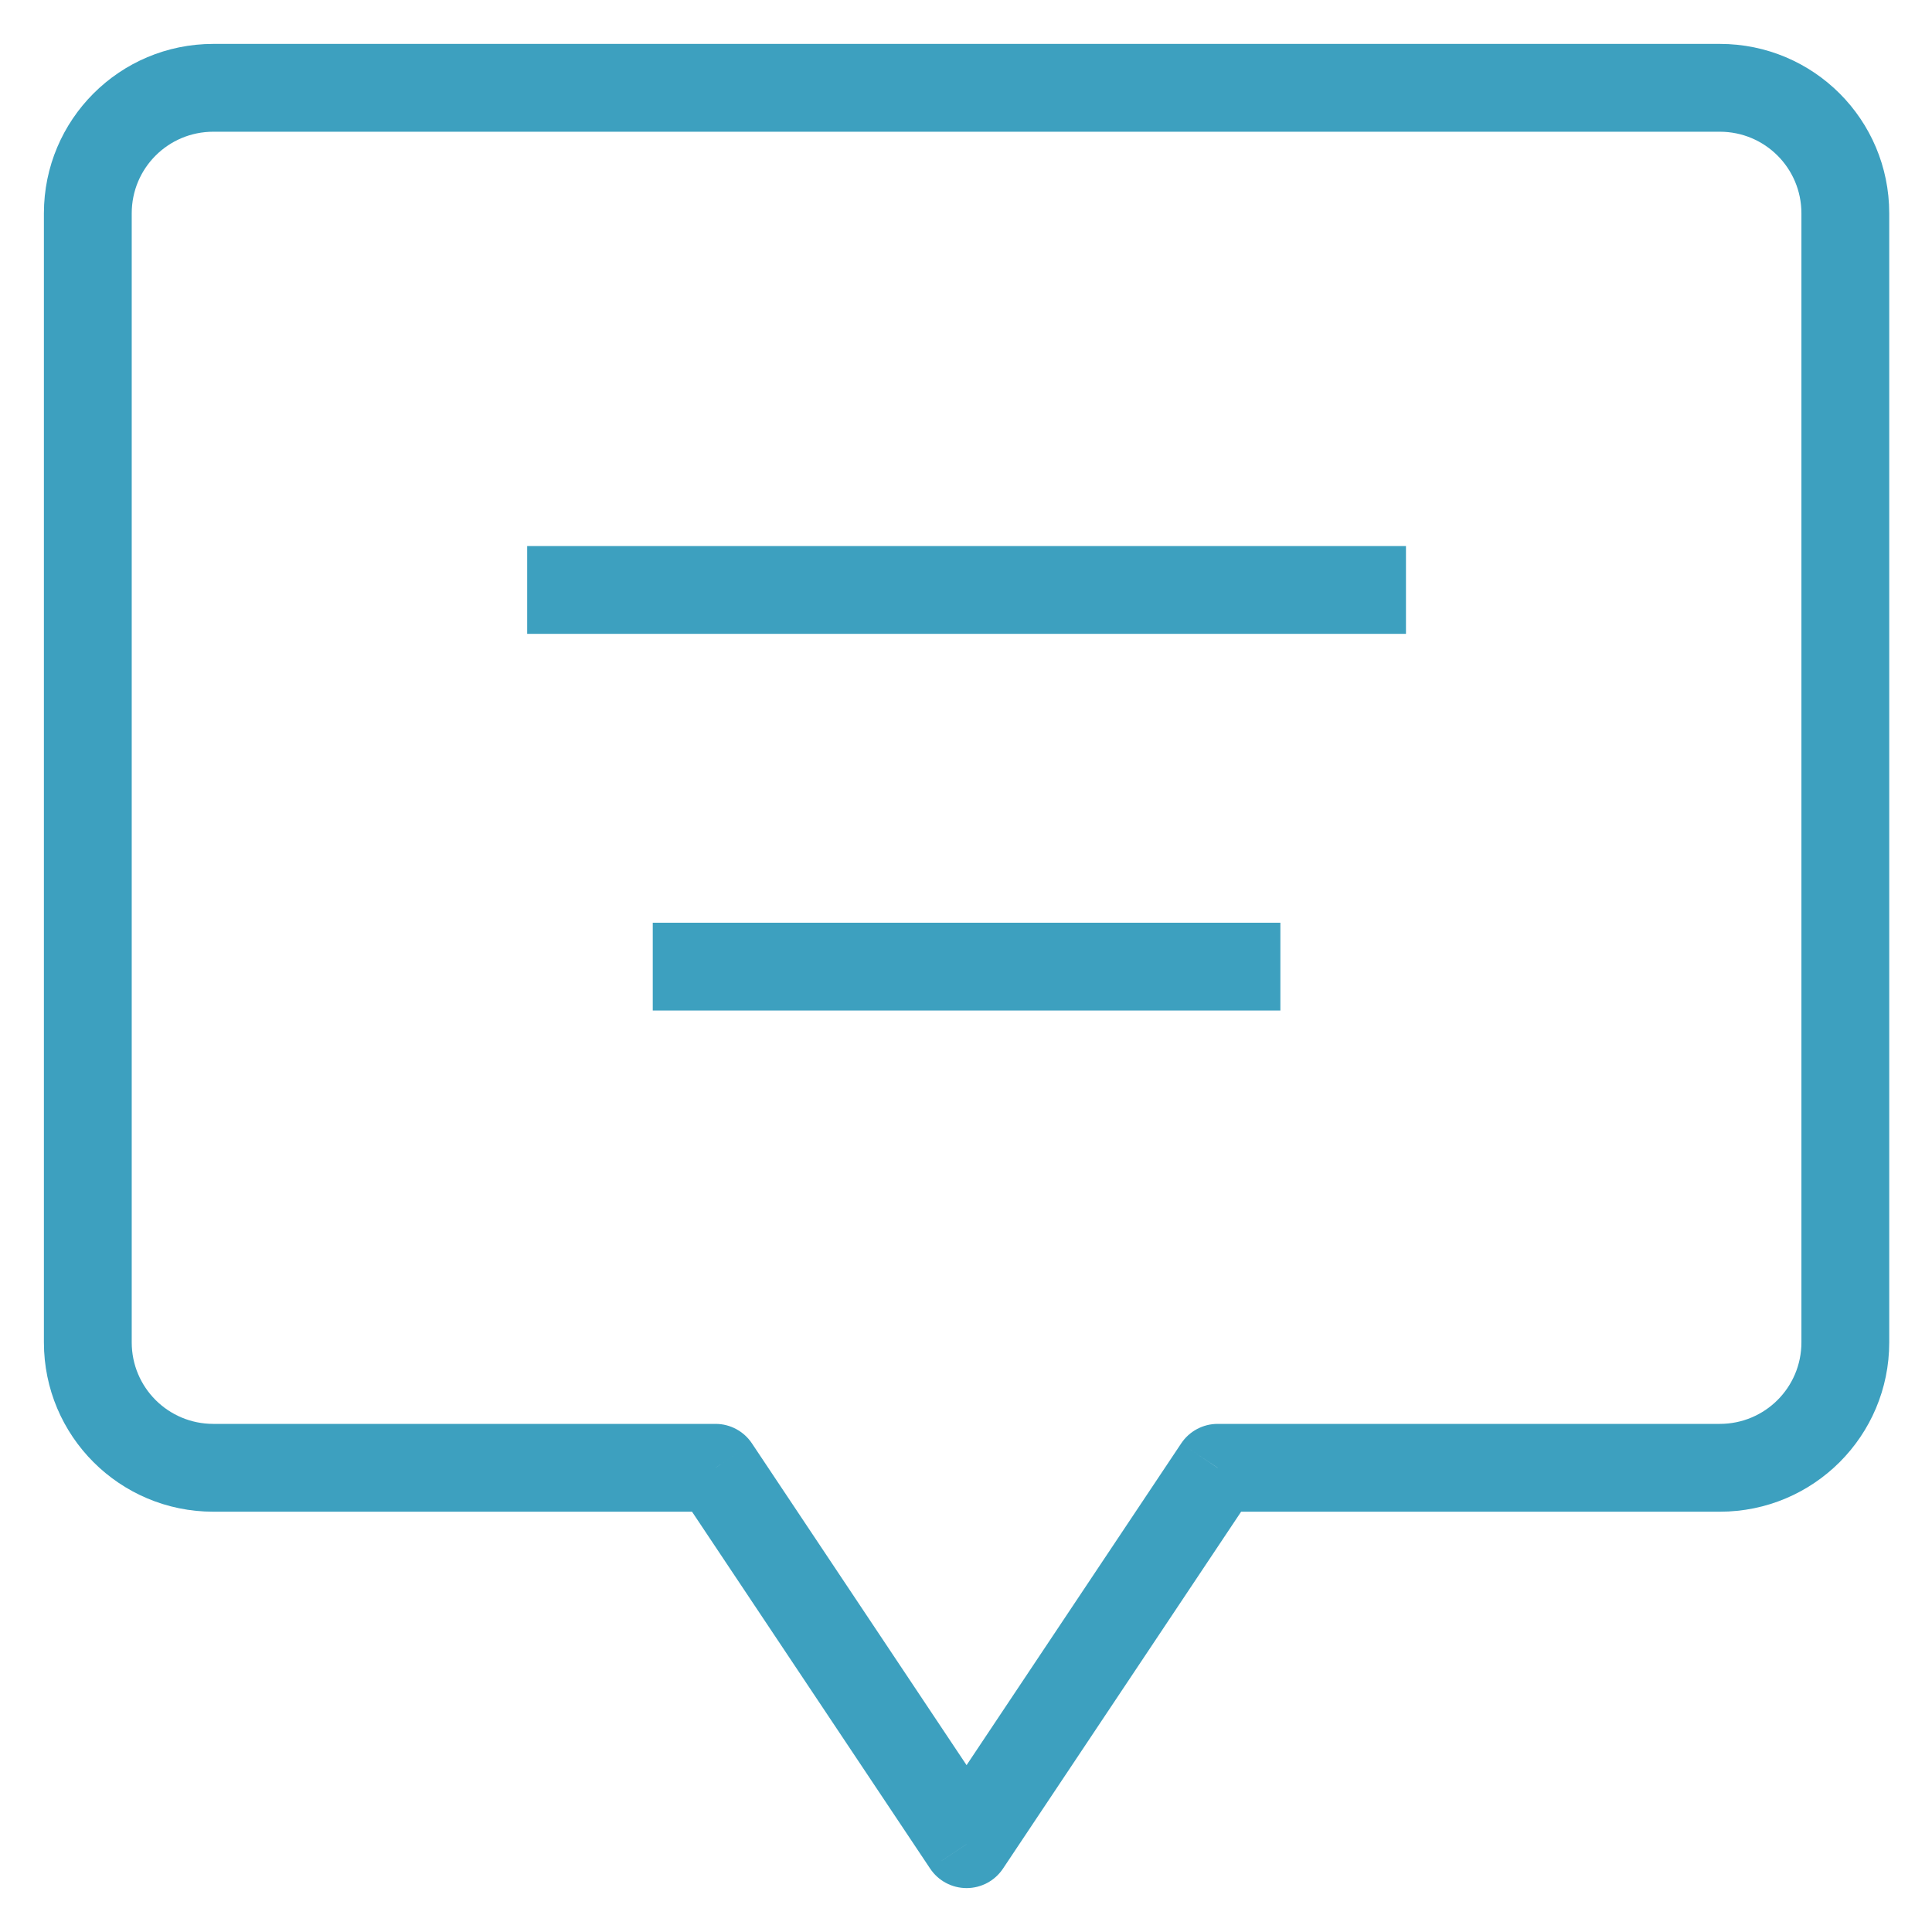 <svg width="22" height="22" viewBox="0 0 22 22" fill="none" xmlns="http://www.w3.org/2000/svg">
<path d="M8.148 16.714L8.563 16.437C8.471 16.298 8.315 16.214 8.148 16.214V16.714ZM11.007 21L10.591 21.277C10.683 21.416 10.839 21.5 11.007 21.5C11.174 21.5 11.33 21.416 11.422 21.277L11.007 21ZM13.866 16.714V16.214C13.698 16.214 13.542 16.298 13.45 16.437L13.866 16.714ZM7.732 16.992L10.591 21.277L11.422 20.723L8.563 16.437L7.732 16.992ZM11.422 21.277L14.281 16.992L13.45 16.437L10.591 20.723L11.422 21.277ZM13.866 17.214H19.584V16.214H13.866V17.214ZM19.584 17.214C20.65 17.214 21.513 16.352 21.513 15.286H20.513C20.513 15.799 20.098 16.214 19.584 16.214V17.214ZM21.513 15.286V2.429H20.513V15.286H21.513ZM21.513 2.429C21.513 1.362 20.65 0.5 19.584 0.5V1.5C20.098 1.5 20.513 1.915 20.513 2.429H21.513ZM19.584 0.5H2.429V1.5H19.584V0.5ZM2.429 0.5C1.363 0.5 0.5 1.362 0.5 2.429H1.5C1.5 1.915 1.915 1.5 2.429 1.5V0.5ZM0.5 2.429V15.286H1.5V2.429H0.5ZM0.5 15.286C0.5 16.352 1.363 17.214 2.429 17.214V16.214C1.915 16.214 1.5 15.799 1.5 15.286H0.5ZM2.429 17.214H8.148V16.214H2.429V17.214ZM7.433 11.507H14.58V10.507H7.433V11.507ZM6.003 7.218H16.01V6.218H6.003V7.218Z" fill="#3DA0BF"/>
</svg>
